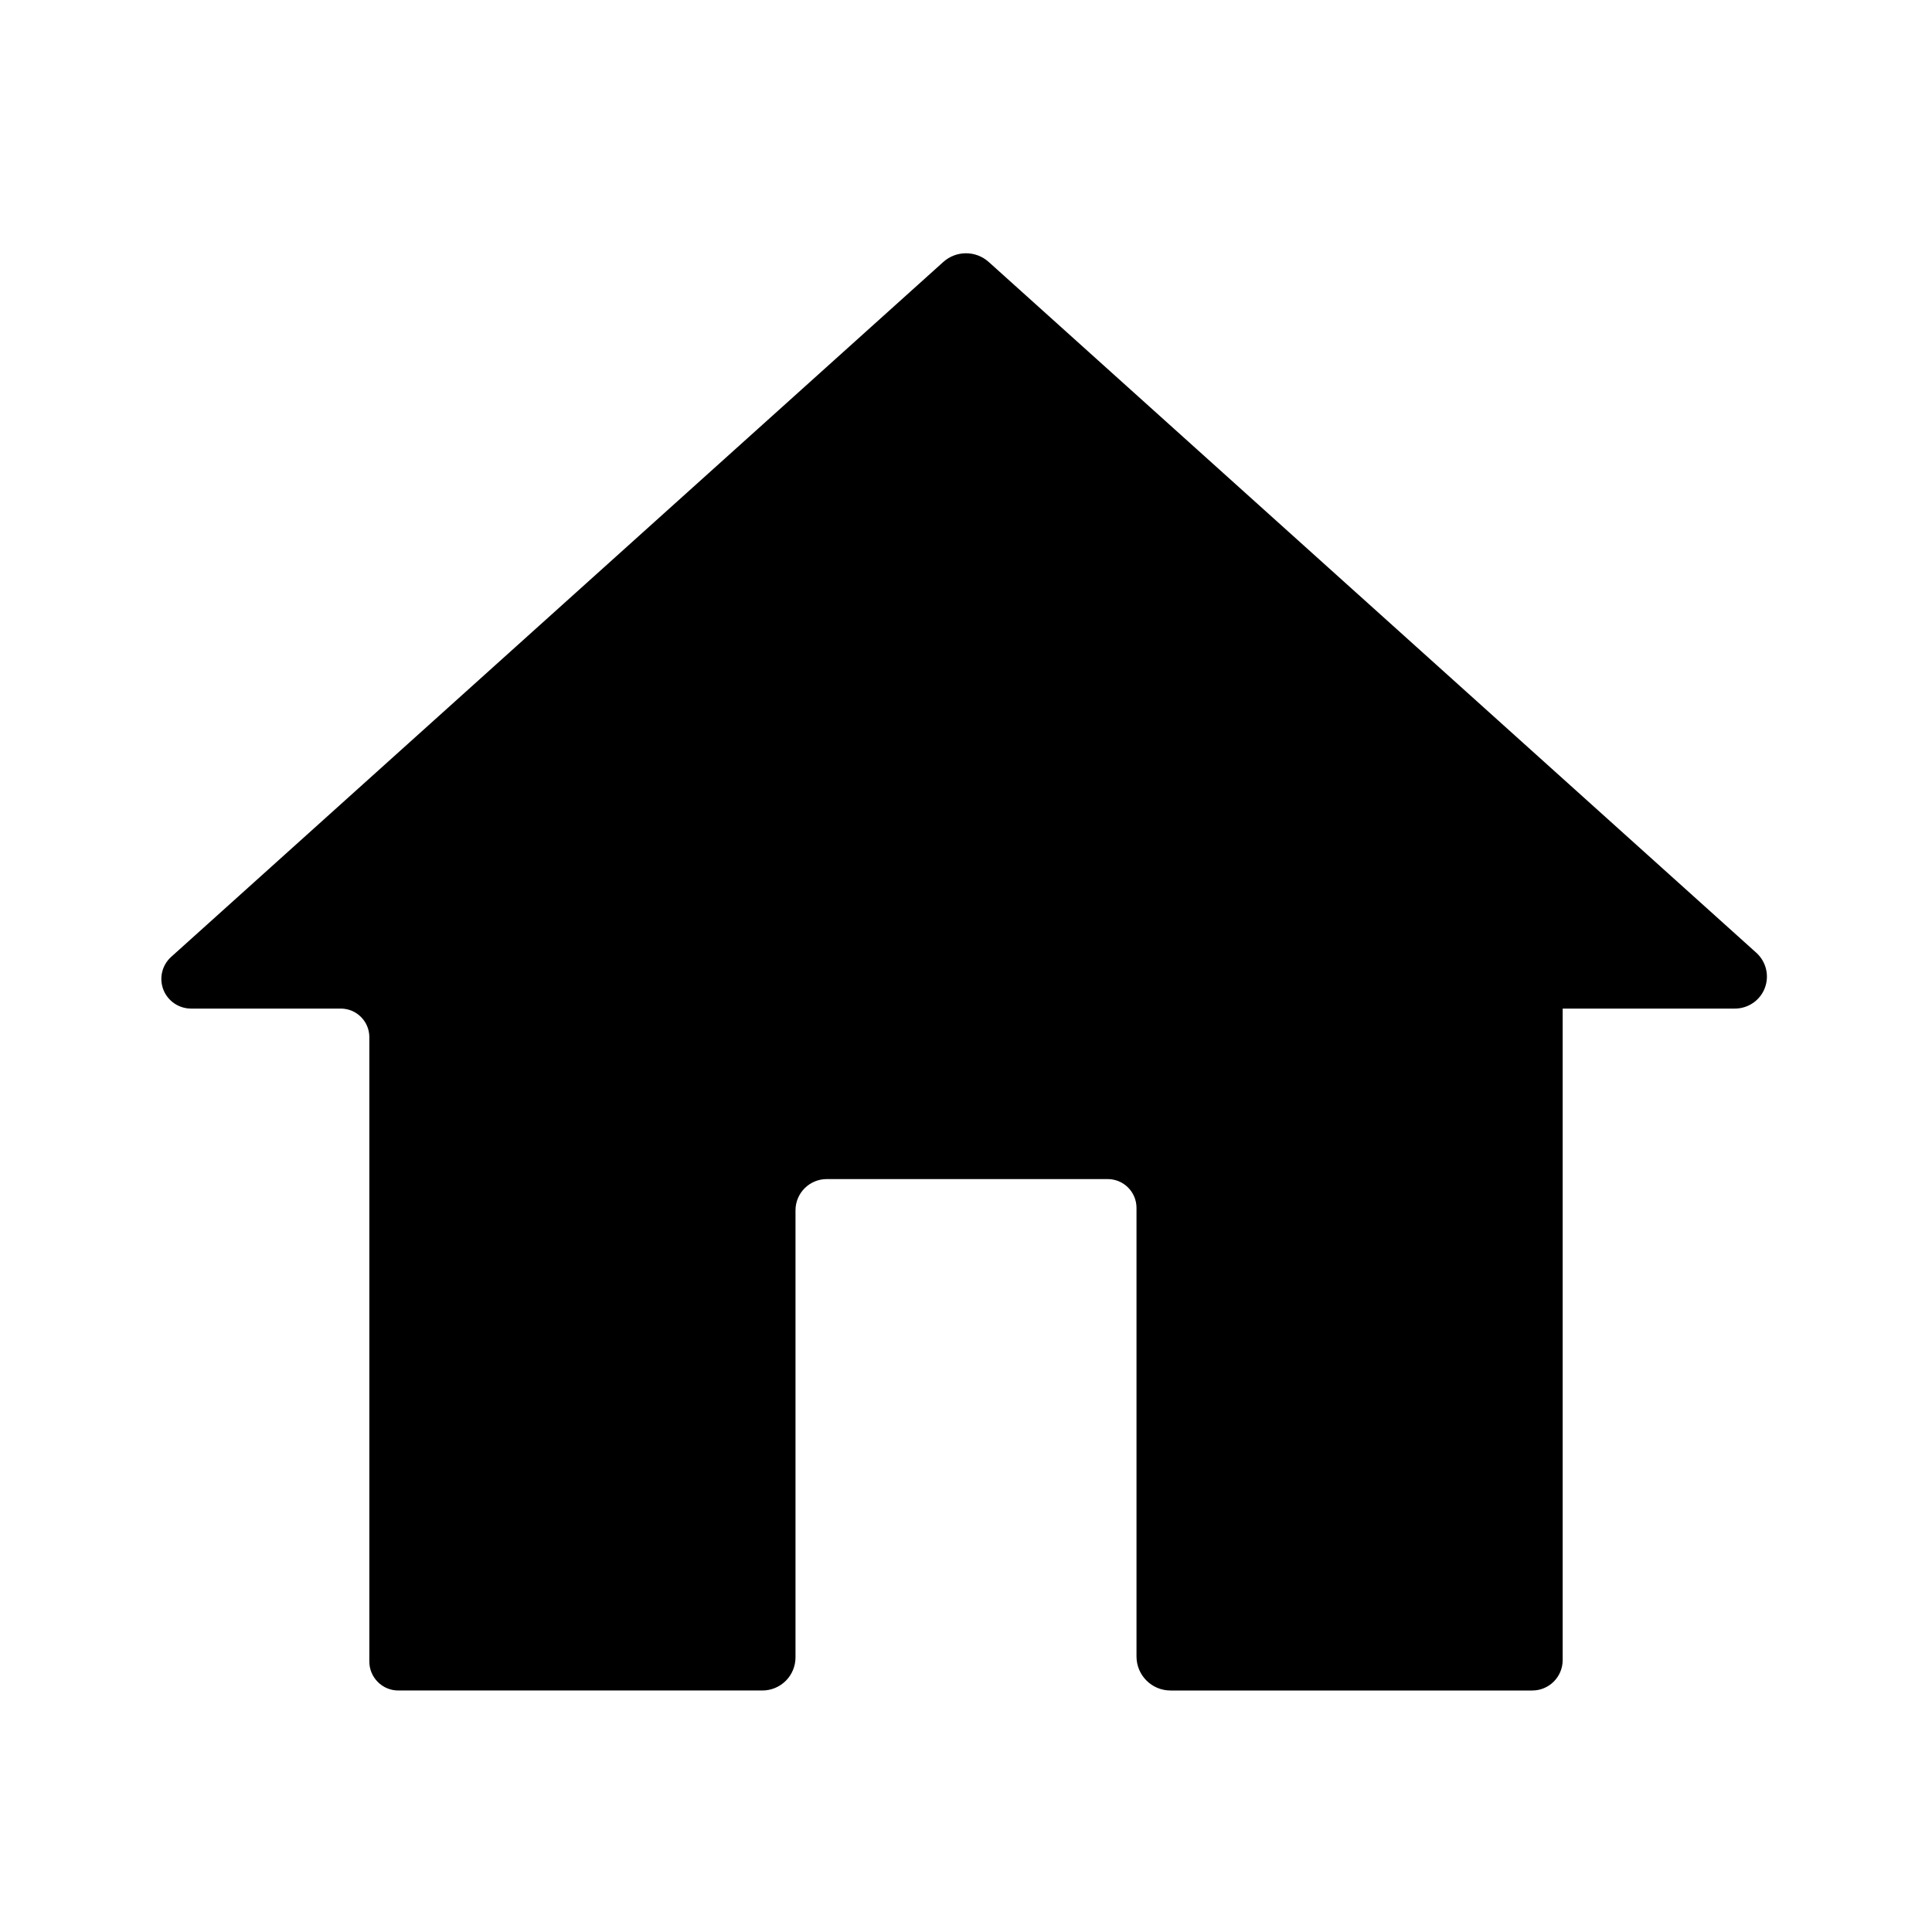 <?xml version="1.0" encoding="UTF-8" standalone="no"?><!DOCTYPE svg PUBLIC "-//W3C//DTD SVG 1.1//EN" "http://www.w3.org/Graphics/SVG/1.1/DTD/svg11.dtd"><svg width="100%" height="100%" viewBox="0 0 24 24" version="1.1" xmlns="http://www.w3.org/2000/svg" xmlns:xlink="http://www.w3.org/1999/xlink" xml:space="preserve" xmlns:serif="http://www.serif.com/" style="fill-rule:evenodd;clip-rule:evenodd;stroke-linejoin:round;stroke-miterlimit:2;"><rect id="home" x="0" y="0" width="24" height="24" style="fill:none;"/><path d="M9.47,21c0.109,0 0.214,-0.043 0.292,-0.121c0.077,-0.077 0.12,-0.182 0.12,-0.291c0,-1.158 0,-4.427 0,-5.553c0,-0.214 0.174,-0.388 0.388,-0.388c0.816,0 2.701,0 3.49,0c0.198,0 0.358,0.16 0.358,0.358c-0,1.094 -0,4.395 -0,5.572c-0,0.234 0.189,0.423 0.423,0.423c1.007,-0 3.534,-0 4.493,-0c0.209,-0 0.378,-0.169 0.378,-0.378c-0,-1.643 -0,-8.093 -0,-8.093l2.139,0c0.165,0 0.313,-0.101 0.372,-0.255c0.059,-0.154 0.017,-0.328 -0.106,-0.439c-2.152,-1.937 -8.158,-7.342 -9.534,-8.58c-0.161,-0.145 -0.405,-0.145 -0.566,-0c-1.388,1.249 -7.488,6.739 -9.59,8.631c-0.114,0.102 -0.153,0.264 -0.098,0.407c0.055,0.142 0.192,0.236 0.345,0.236c0.628,0 1.413,0 1.859,0c0.196,0 0.355,0.159 0.355,0.355c0,1.379 0,6.37 0,7.757c0,0.095 0.038,0.186 0.106,0.254c0.067,0.067 0.158,0.105 0.254,0.105c0.948,-0 3.516,-0 4.522,-0Z" style="fill-rule:nonzero;"/></svg>